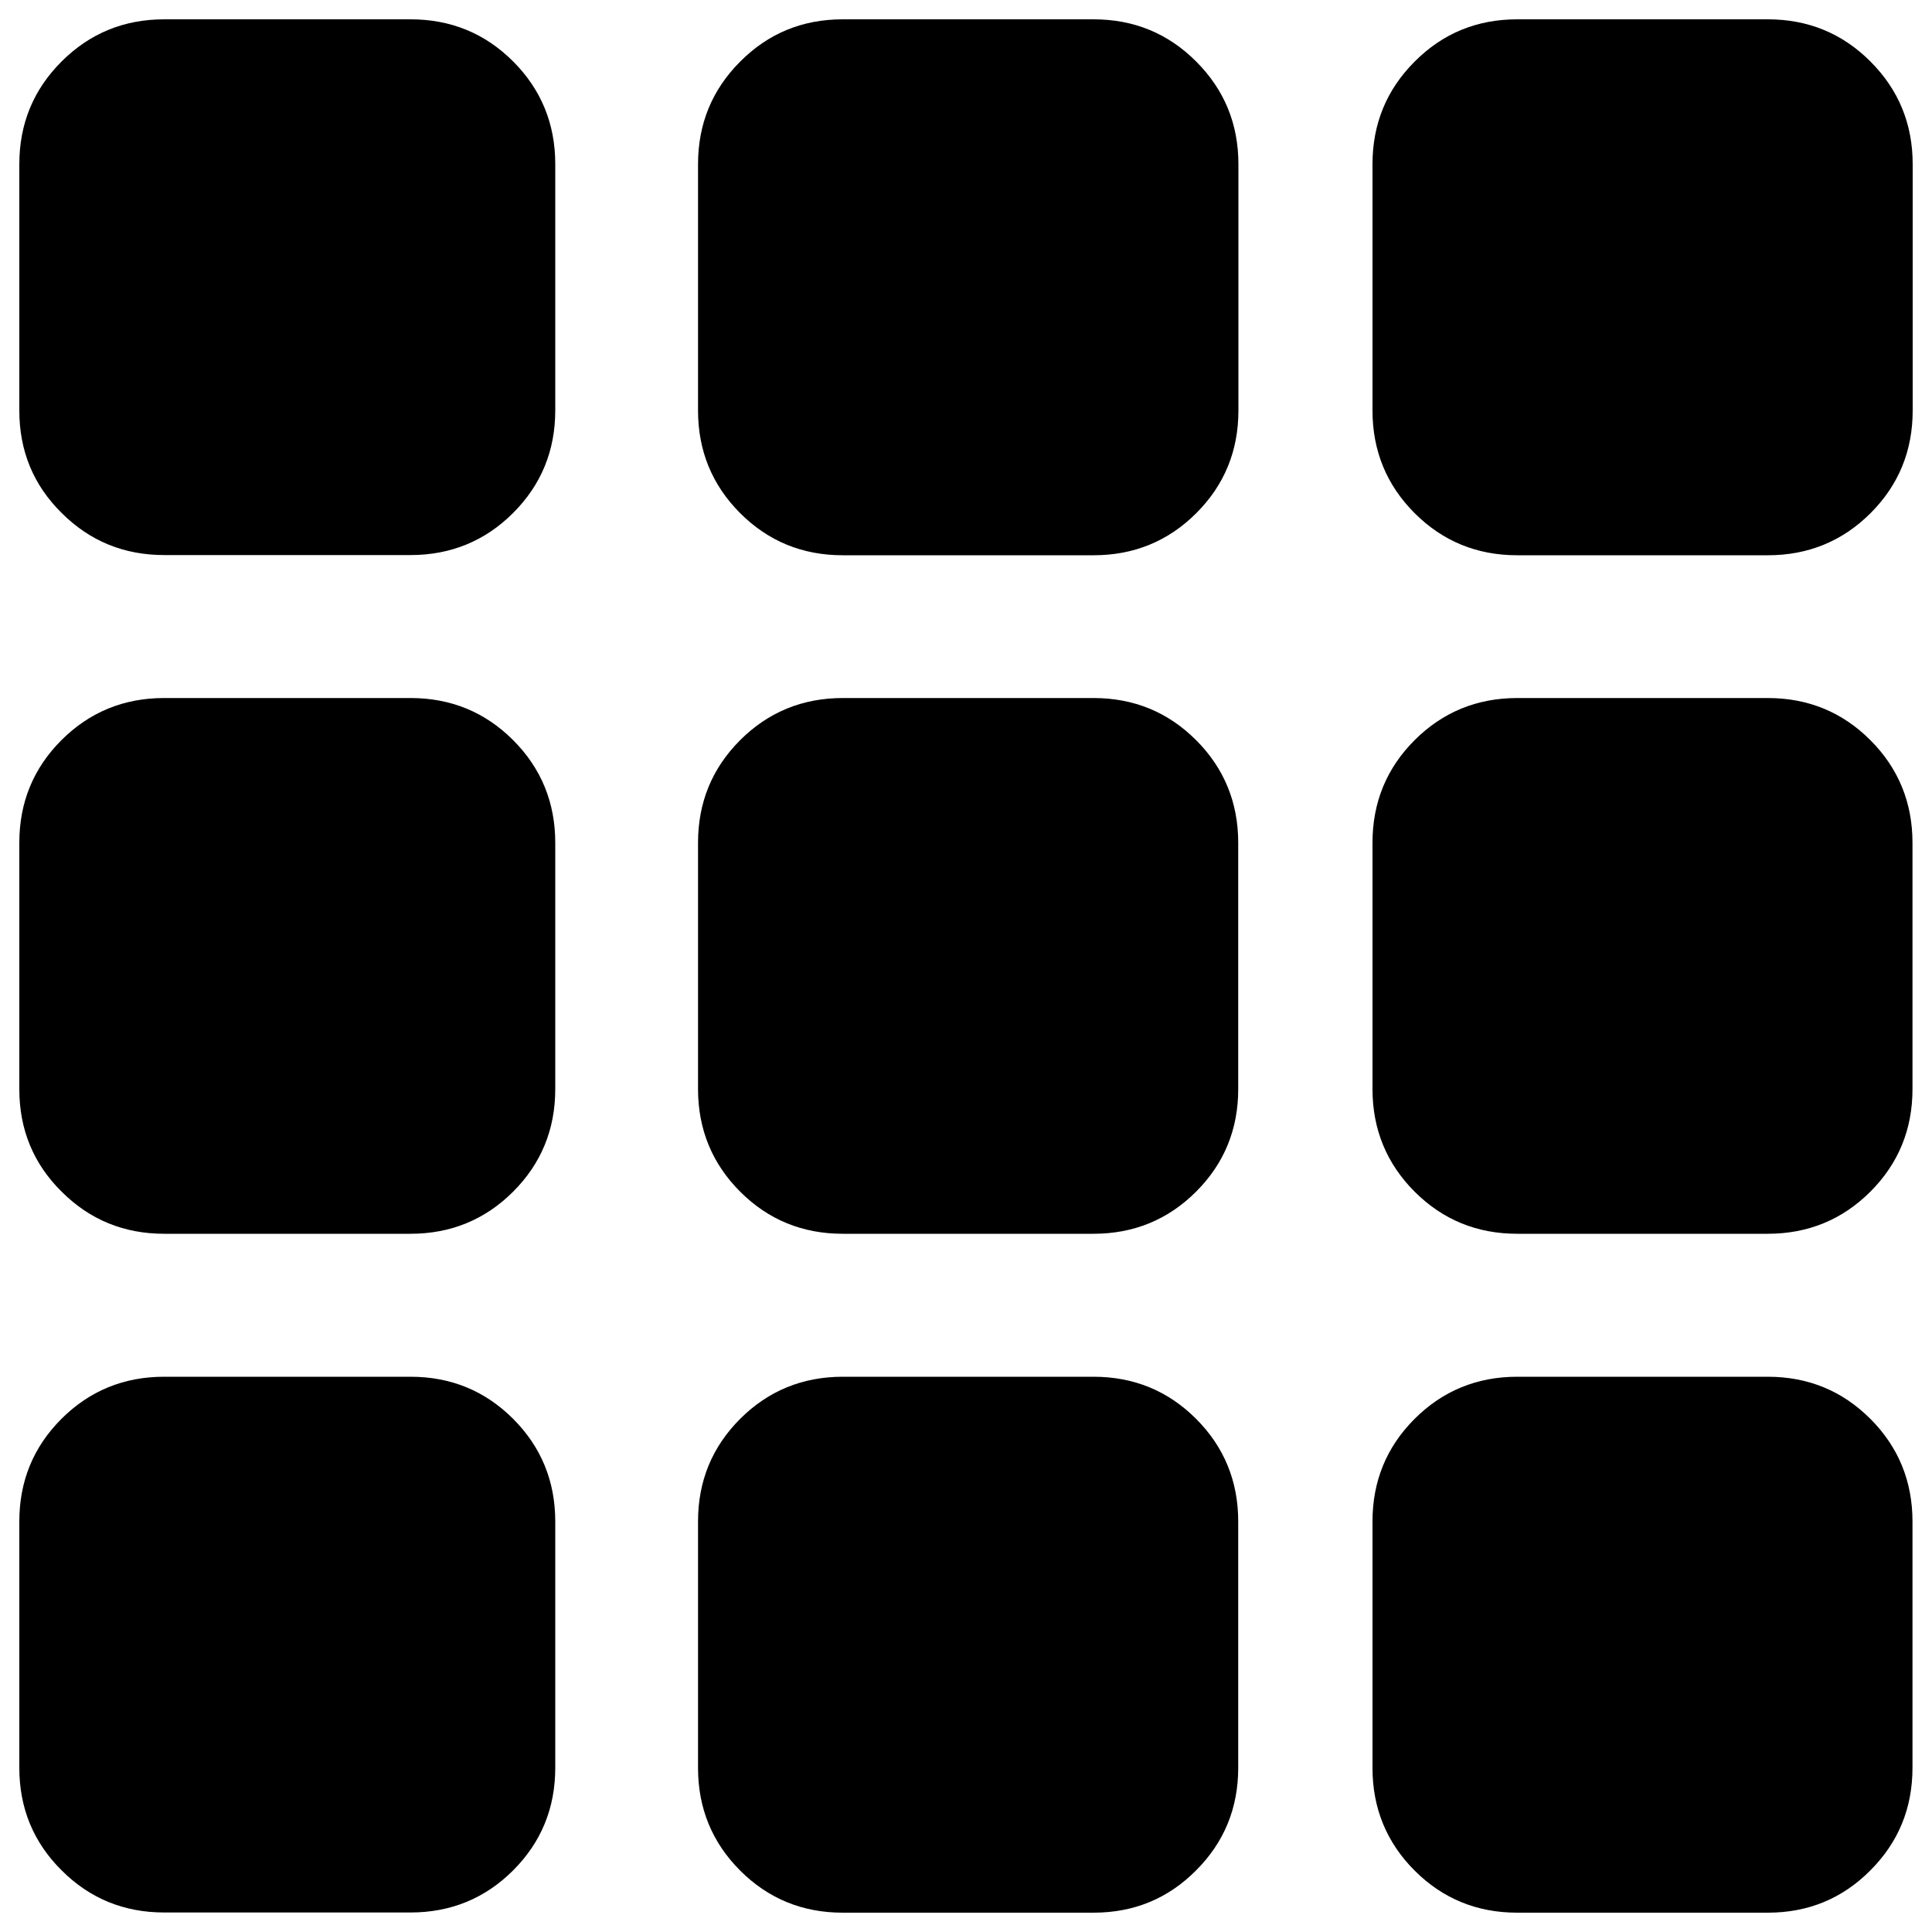 <?xml version="1.0" encoding="utf-8"?>
<!-- Svg Vector Icons : http://www.onlinewebfonts.com/icon -->
<!DOCTYPE svg PUBLIC "-//W3C//DTD SVG 1.1//EN" "http://www.w3.org/Graphics/SVG/1.1/DTD/svg11.dtd">
<svg version="1.1" xmlns="http://www.w3.org/2000/svg" xmlns:xlink="http://www.w3.org/1999/xlink" x="0px" y="0px" viewBox="0 0 1000 1000" enable-background="new 0 0 1000 1000" xml:space="preserve">
<g><path d="M212.5,10c20.9,0,38.6,7.3,53.1,21.8c14.5,14.5,21.8,32.3,21.8,53.1v127.5c0,20.9-7.3,38.6-21.8,53.1c-14.5,14.5-32.3,21.8-53.1,21.8H85c-20.9,0-38.6-7.3-53.1-21.8C17.3,251.1,10,233.4,10,212.5V85c0-20.9,7.3-38.6,21.8-53.1C46.4,17.3,64.1,10,85,10H212.5L212.5,10z M566,10c20.9,0,38.6,7.3,53.1,21.8C633.7,46.4,641,64.1,641,85v127.5c0,20.9-7.3,38.6-21.8,53.1c-14.5,14.5-32.3,21.8-53.1,21.8H436.2c-20.9,0-38.6-7.3-53.1-21.8c-14.5-14.5-21.8-32.3-21.8-53.1V85c0-20.9,7.3-38.6,21.8-53.1C397.6,17.3,415.3,10,436.2,10H566L566,10z M915,10c20.9,0,38.6,7.3,53.1,21.8C982.7,46.4,990,64.1,990,85v127.5c0,20.9-7.3,38.6-21.8,53.1c-14.5,14.5-32.3,21.8-53.1,21.8H785.3c-20.9,0-38.6-7.3-53.1-21.8c-14.5-14.5-21.8-32.3-21.8-53.1V85c0-20.9,7.3-38.6,21.8-53.1C746.7,17.3,764.4,10,785.3,10H915L915,10z M212.5,361.3c20.9,0,38.6,7.3,53.1,21.8c14.5,14.5,21.8,32.3,21.8,53.1v127.5c0,20.9-7.3,38.6-21.8,53.1c-14.5,14.5-32.3,21.8-53.1,21.8H85c-20.9,0-38.6-7.3-53.1-21.8C17.3,602.4,10,584.6,10,563.8V436.2c0-20.9,7.3-38.6,21.8-53.1c14.5-14.5,32.3-21.8,53.1-21.8H212.5L212.5,361.3z M566,361.3c20.9,0,38.6,7.3,53.1,21.8c14.5,14.5,21.8,32.3,21.8,53.1v127.5c0,20.9-7.3,38.6-21.8,53.1c-14.5,14.5-32.3,21.8-53.1,21.8H436.2c-20.9,0-38.6-7.3-53.1-21.8c-14.5-14.5-21.8-32.3-21.8-53.1V436.2c0-20.9,7.3-38.6,21.8-53.1c14.5-14.5,32.3-21.8,53.1-21.8H566L566,361.3z M915,361.3c20.9,0,38.6,7.3,53.1,21.8c14.5,14.5,21.8,32.3,21.8,53.1v127.5c0,20.9-7.3,38.6-21.8,53.1c-14.5,14.5-32.3,21.8-53.1,21.8H785.3c-20.9,0-38.6-7.3-53.1-21.8c-14.5-14.5-21.8-32.3-21.8-53.1V436.2c0-20.9,7.3-38.6,21.8-53.1c14.5-14.5,32.3-21.8,53.1-21.8H915L915,361.3z M212.5,712.6c20.9,0,38.6,7.3,53.1,21.8c14.5,14.5,21.8,32.3,21.8,53.1V915c0,20.9-7.3,38.6-21.8,53.1c-14.5,14.5-32.3,21.8-53.1,21.8H85c-20.9,0-38.6-7.3-53.1-21.8C17.3,953.6,10,935.9,10,915V787.5c0-20.9,7.3-38.6,21.8-53.1c14.5-14.5,32.3-21.8,53.1-21.8L212.5,712.6L212.5,712.6z M566,712.6c20.9,0,38.6,7.3,53.1,21.8c14.5,14.5,21.8,32.3,21.8,53.1V915c0,20.9-7.3,38.6-21.8,53.1C604.6,982.7,586.9,990,566,990H436.2c-20.9,0-38.6-7.3-53.1-21.8c-14.5-14.5-21.8-32.3-21.8-53.1V787.5c0-20.9,7.3-38.6,21.8-53.1c14.5-14.5,32.3-21.8,53.1-21.8H566L566,712.6z M915,712.6c20.9,0,38.6,7.3,53.1,21.8c14.5,14.5,21.8,32.3,21.8,53.1V915c0,20.9-7.3,38.6-21.8,53.1C953.6,982.7,935.9,990,915,990H785.3c-20.9,0-38.6-7.3-53.1-21.8c-14.5-14.5-21.8-32.3-21.8-53.1V787.5c0-20.9,7.3-38.6,21.8-53.1c14.5-14.5,32.3-21.8,53.1-21.8H915L915,712.6z"/></g>
</svg>